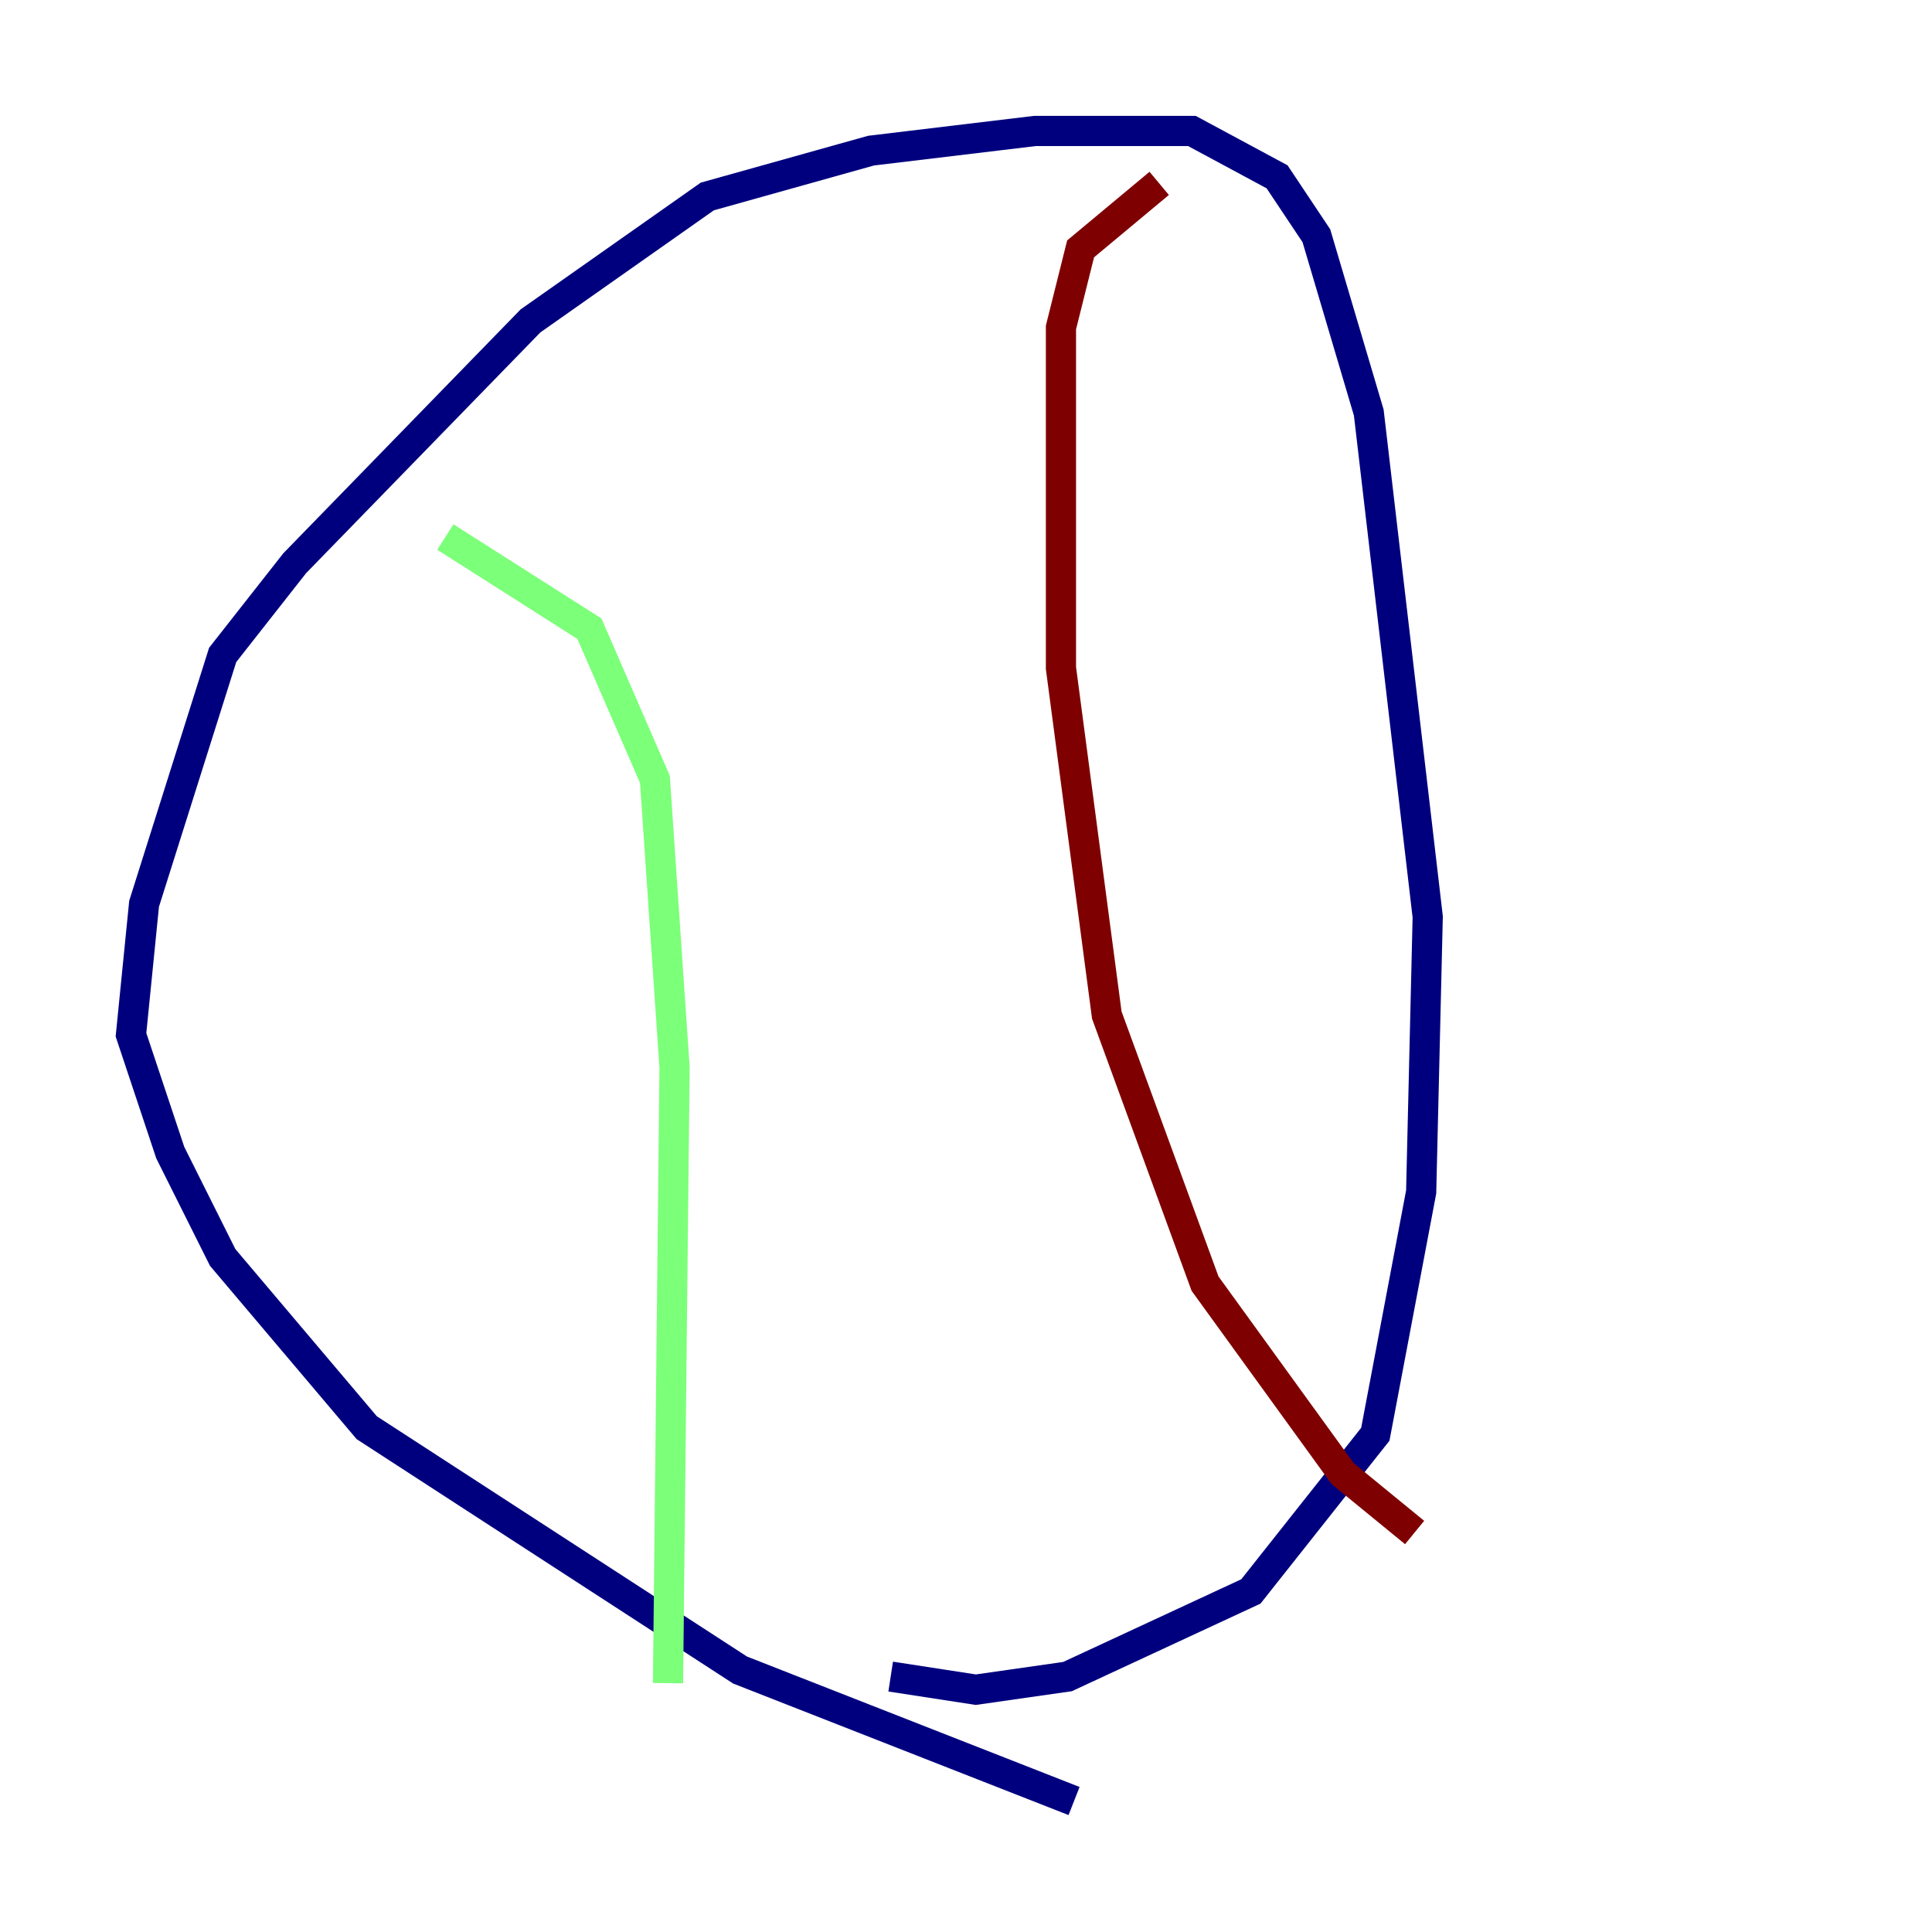 <?xml version="1.0" encoding="utf-8" ?>
<svg baseProfile="tiny" height="128" version="1.2" viewBox="0,0,128,128" width="128" xmlns="http://www.w3.org/2000/svg" xmlns:ev="http://www.w3.org/2001/xml-events" xmlns:xlink="http://www.w3.org/1999/xlink"><defs /><polyline fill="none" points="71.159,119.322 49.031,110.644 24.298,94.59 14.752,83.308 11.281,76.366 8.678,68.556 9.546,59.878 14.752,43.39 19.525,37.315 35.146,21.261 46.861,13.017 57.709,9.98 68.556,8.678 78.969,8.678 84.61,11.715 87.214,15.62 90.685,27.336 94.59,60.746 94.156,78.969 91.119,95.024 82.875,105.437 70.725,111.078 64.651,111.946 59.01,111.078" stroke="#00007f" stroke-width="2" /><polyline fill="none" points="29.505,35.58 39.051,41.654 43.39,51.634 44.691,70.725 44.258,111.512" stroke="#7cff79" stroke-width="2" /><polyline fill="none" points="93.722,101.532 88.949,97.627 79.837,85.044 73.329,67.254 70.291,44.258 70.291,21.695 71.593,16.488 76.8,12.149" stroke="#7f0000" stroke-width="2" /></svg>